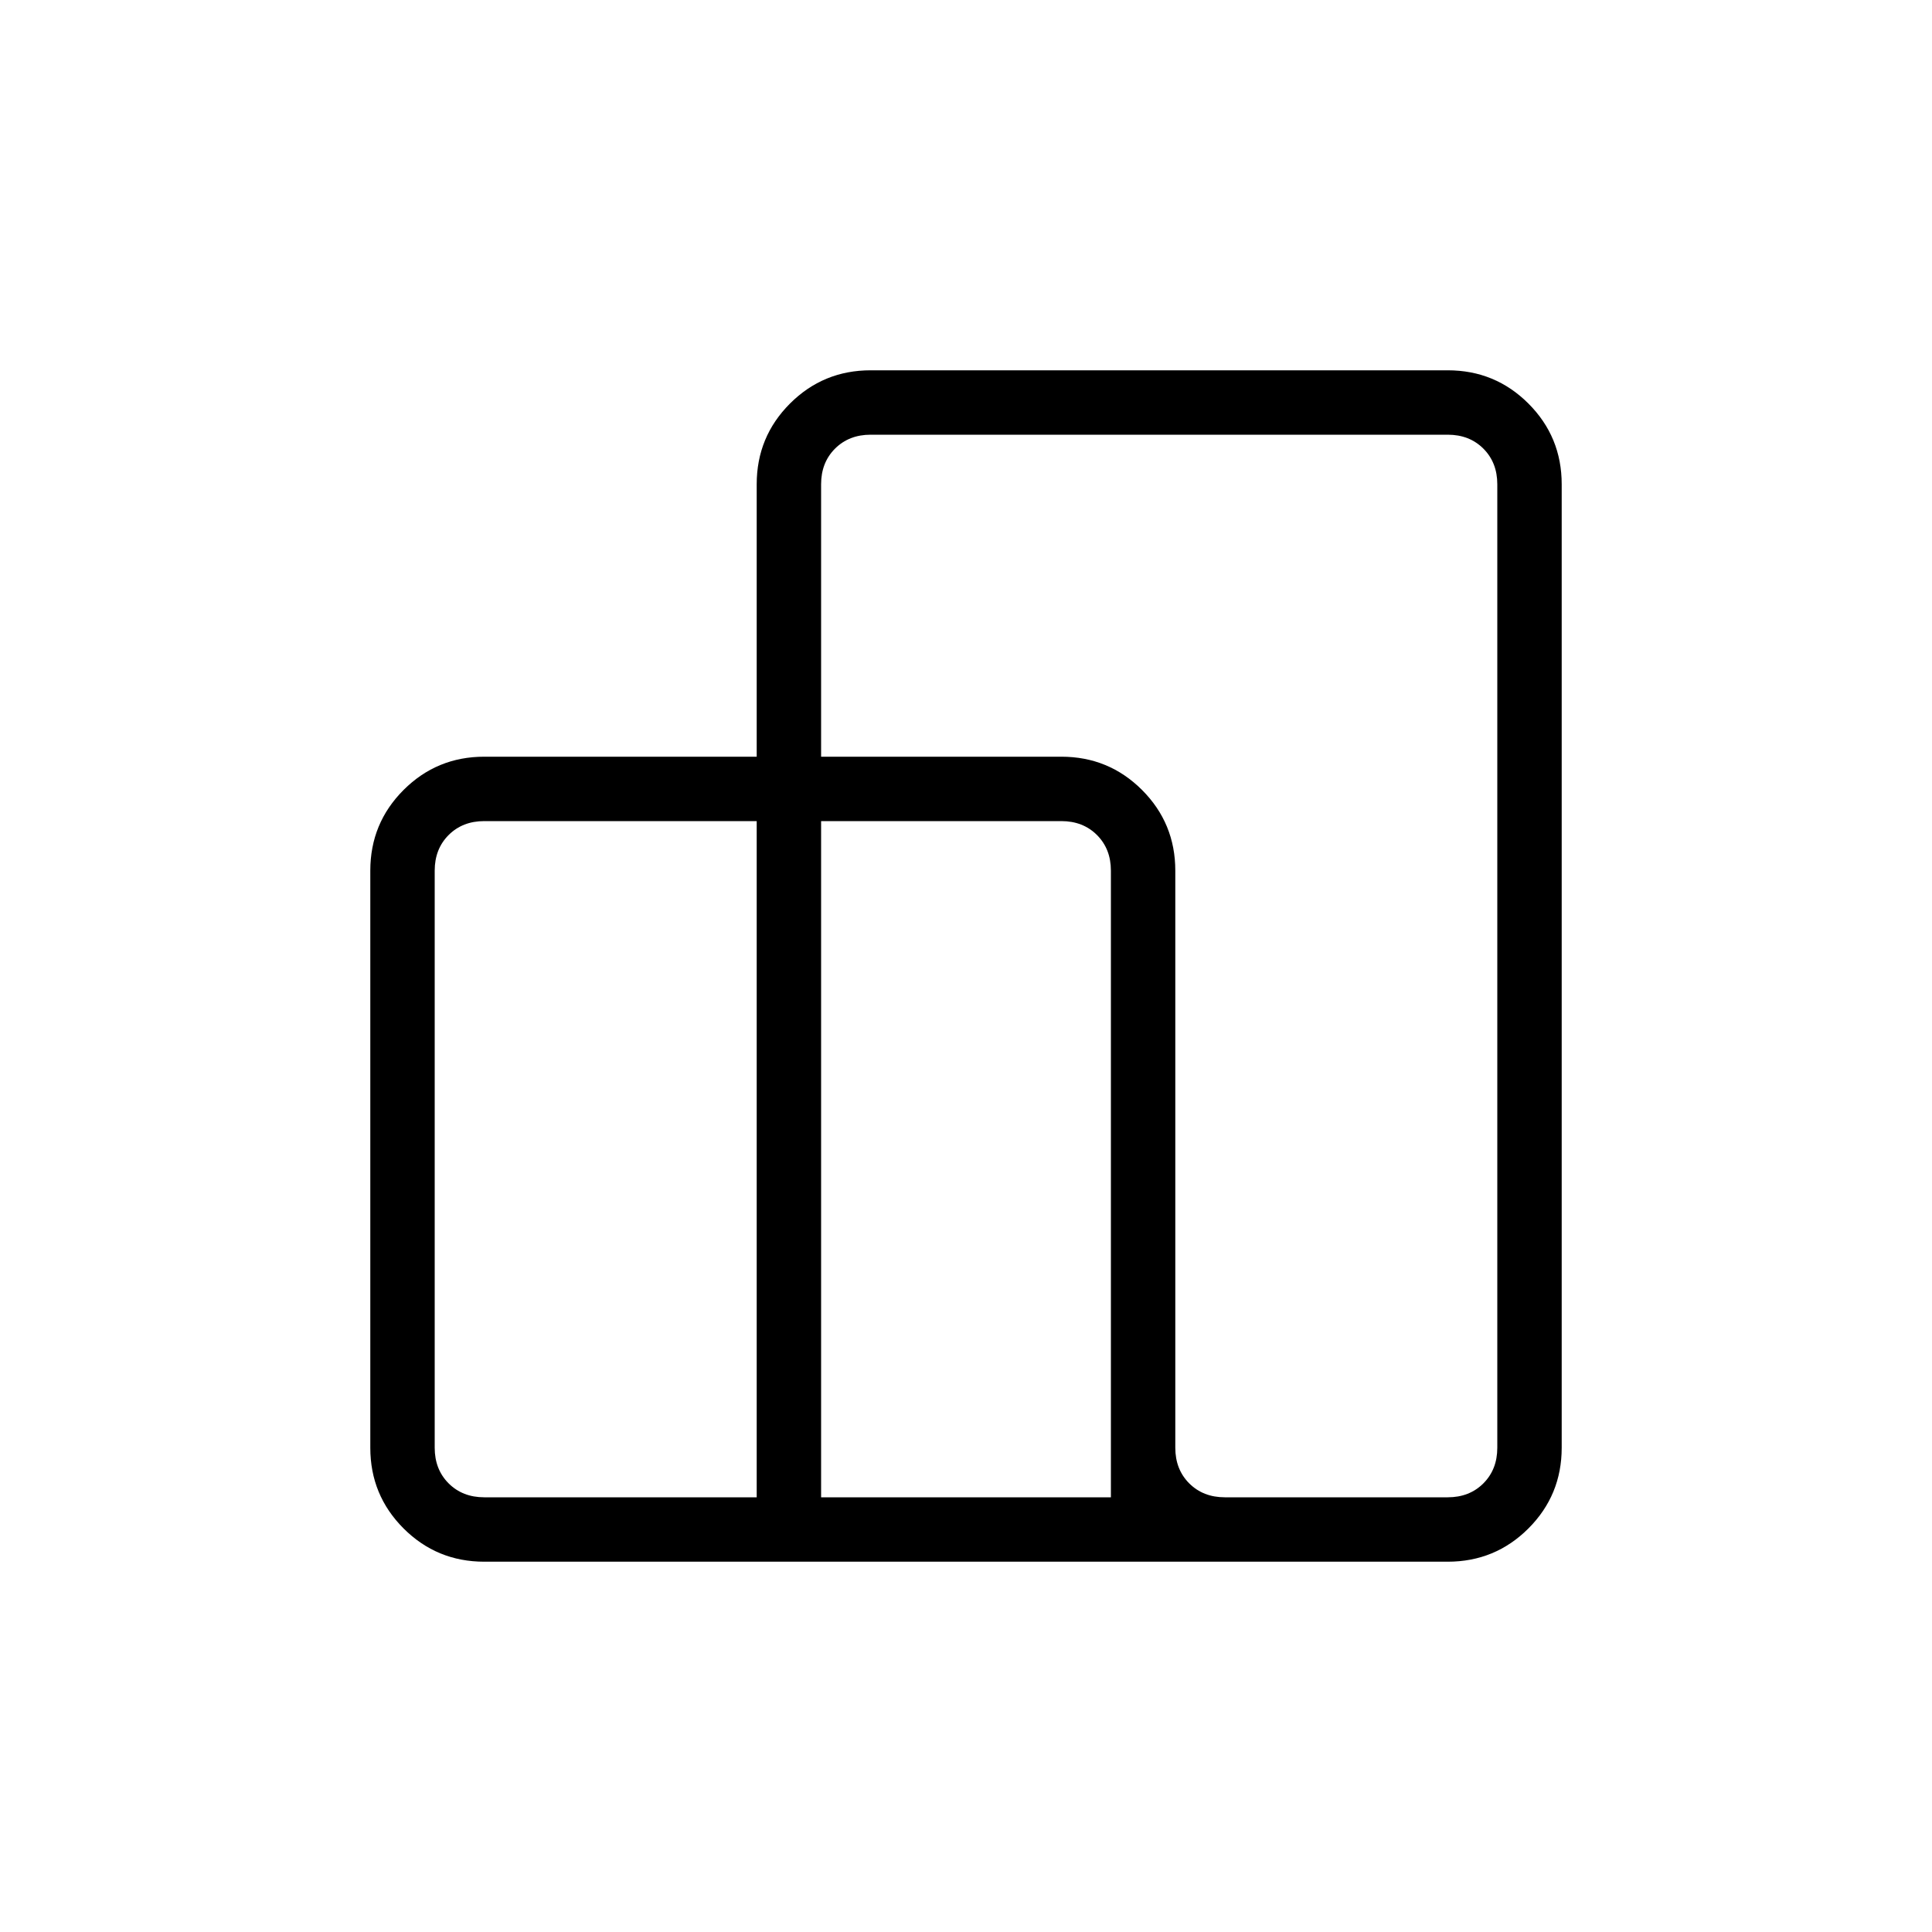 <svg xmlns="http://www.w3.org/2000/svg" height="20" viewBox="0 -960 960 960" width="20"><path d="M184-240.62v-286.76q0-23.55 16.53-40.09Q217.07-584 240.62-584H376v-135.38q0-23.55 16.53-40.09Q409.07-776 432.62-776h286.76q23.55 0 40.09 16.53Q776-742.93 776-719.38v478.76q0 23.55-16.53 40.09Q742.93-184 719.38-184H240.62q-23.55 0-40.09-16.53Q184-217.07 184-240.62ZM608.62-216h110.76q10.77 0 17.7-6.92 6.92-6.93 6.92-17.7v-478.76q0-10.77-6.92-17.7-6.93-6.92-17.7-6.92H432.62q-10.77 0-17.7 6.92-6.92 6.93-6.92 17.7V-584h119.38q23.55 0 40.09 16.53Q584-550.93 584-527.38v286.76q0 10.77 6.92 17.7 6.93 6.92 17.7 6.92ZM408-216h144v-311.38q0-10.77-6.92-17.7-6.93-6.92-17.7-6.92H408v336Zm-167.38 0H376v-336H240.62q-10.77 0-17.7 6.92-6.92 6.93-6.92 17.7v286.76q0 10.77 6.92 17.7 6.93 6.92 17.7 6.92Z"/></svg>